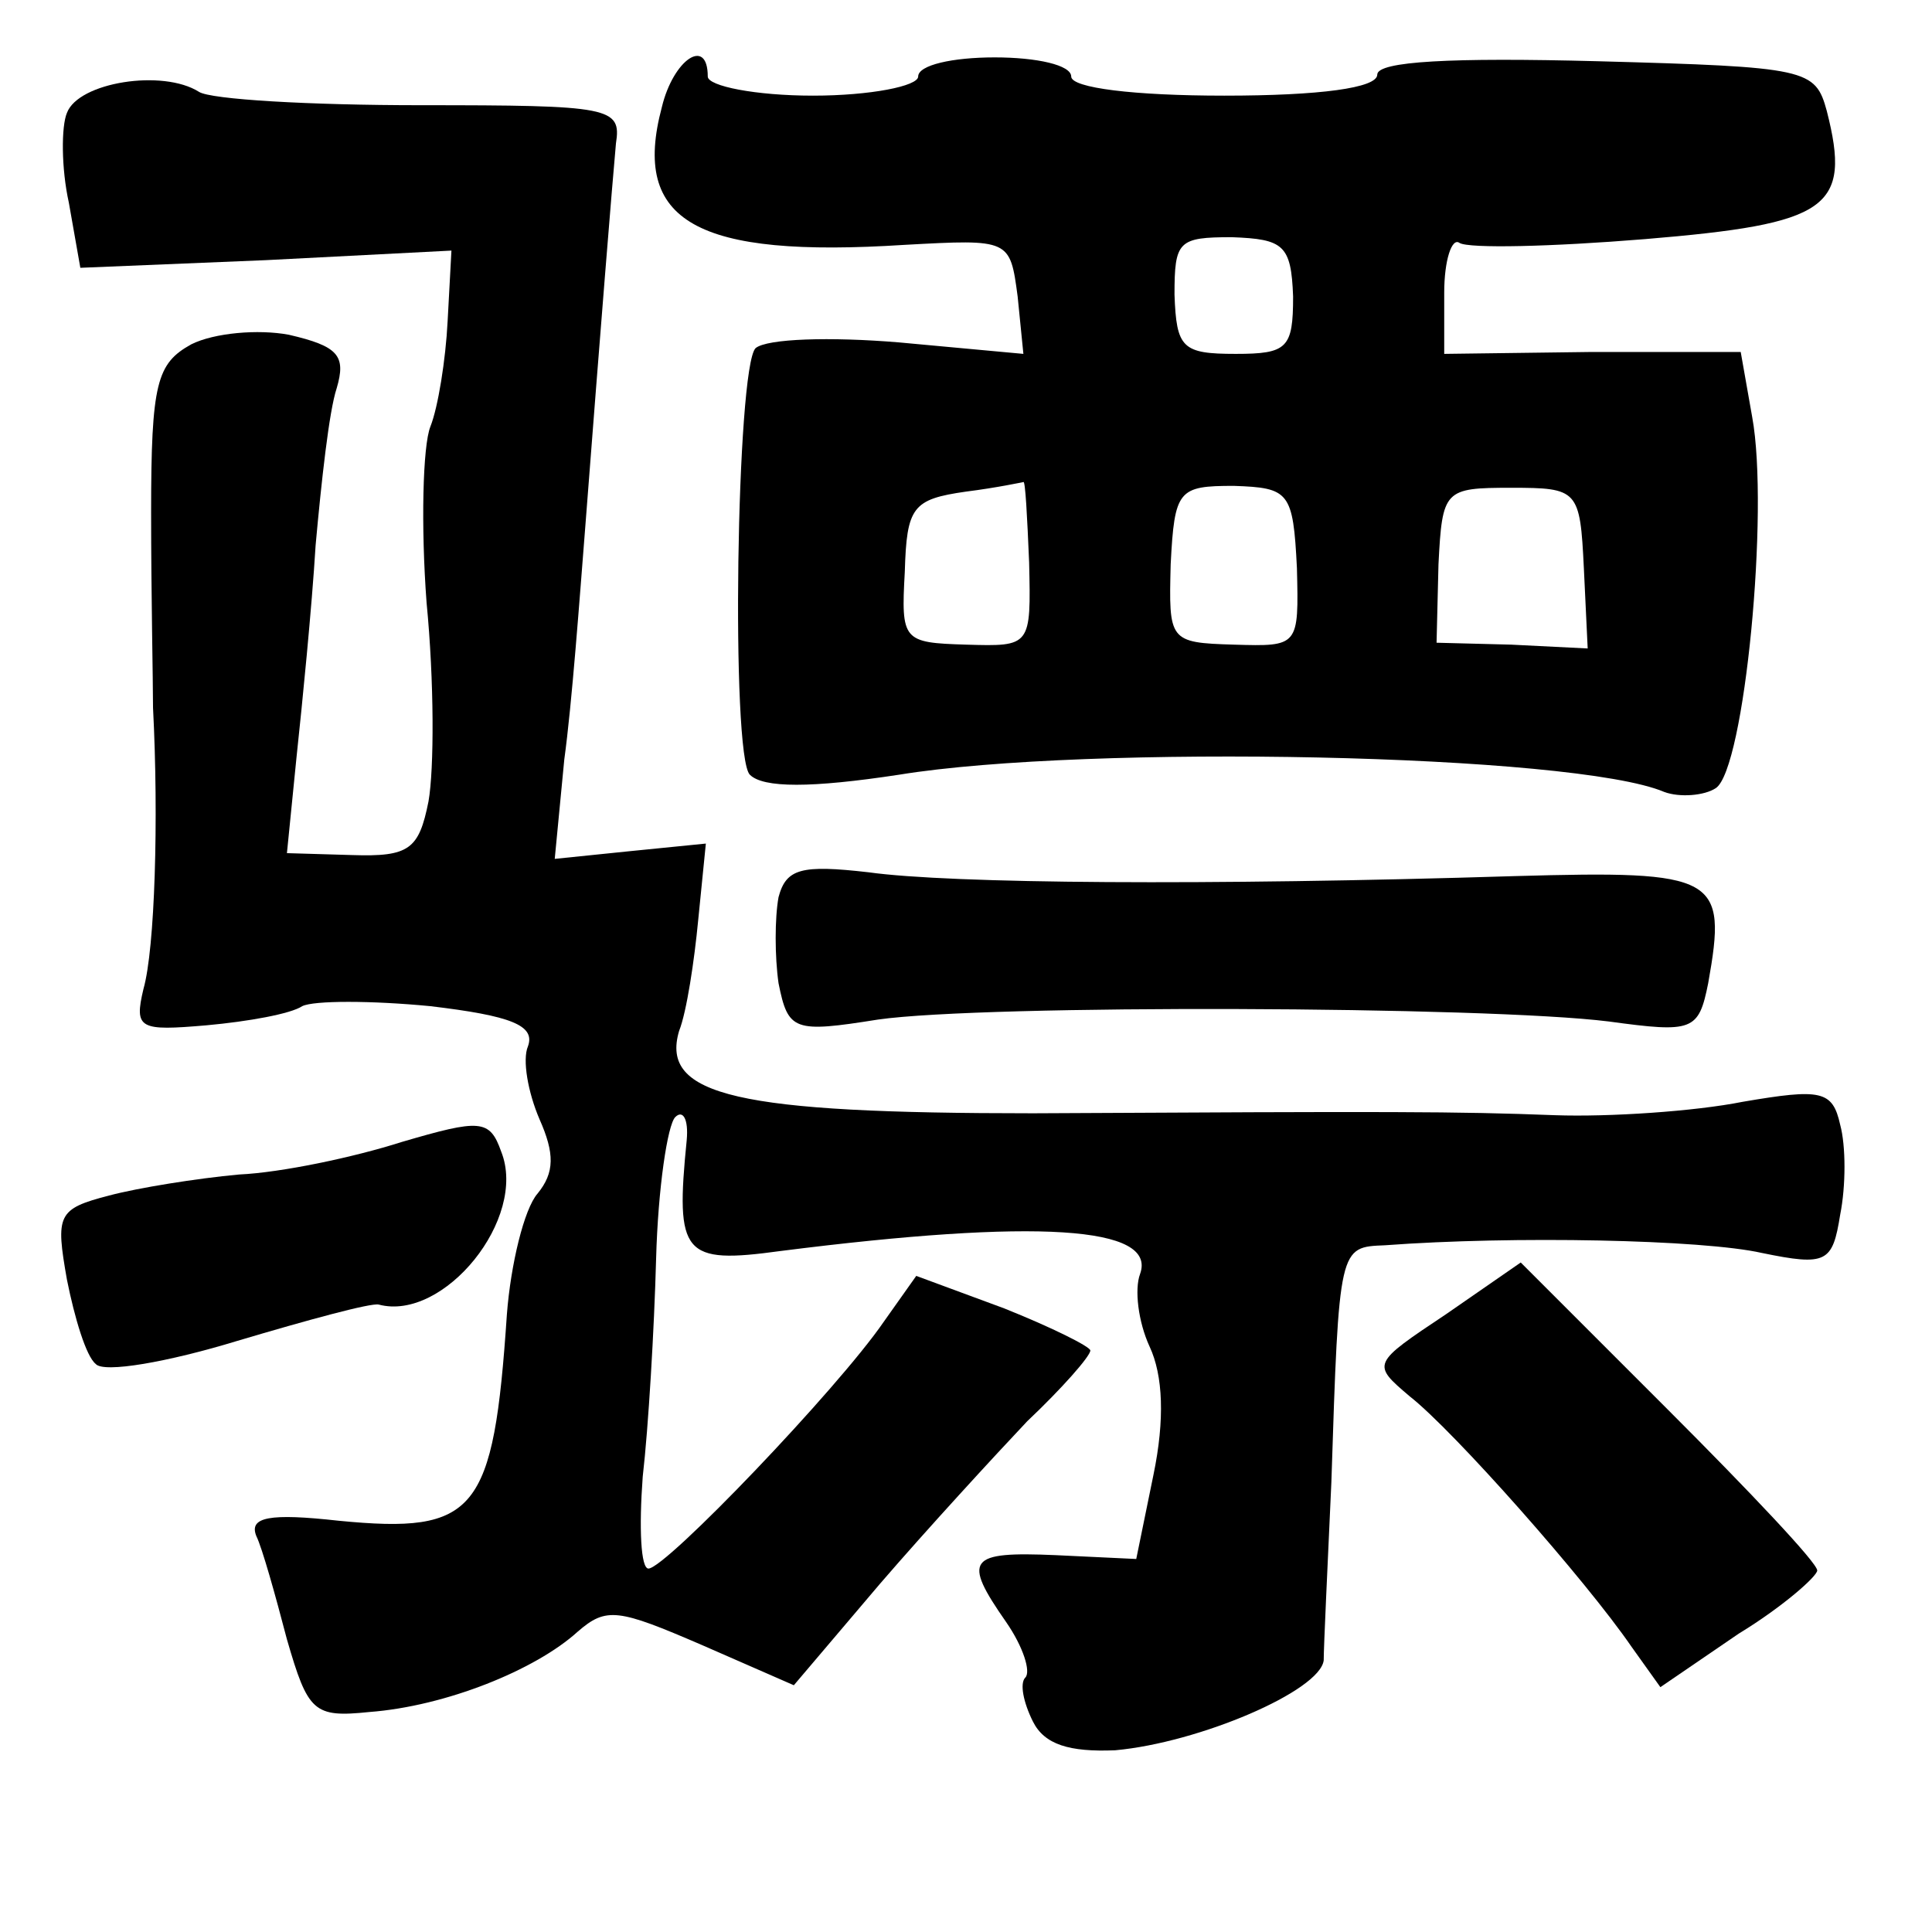 <?xml version="1.0" standalone="no"?>
<!DOCTYPE svg PUBLIC "-//W3C//DTD SVG 20010904//EN"
 "http://www.w3.org/TR/2001/REC-SVG-20010904/DTD/svg10.dtd">
<svg version="1.0" xmlns="http://www.w3.org/2000/svg"
 width="101pt" height="101pt" viewBox="0 0 101 101"
 preserveAspectRatio="xMidYMid meet">
<g transform="translate(0,101) scale(0.1,-0.1)"
fill="#000000" stroke="none">
<path d="M346 954 c-16 -60 18 -79 127 -72 55 3 55 3 59 -27 l3 -30 -65 6
c-36 3 -69 2 -75 -3 -10 -10 -13 -213 -3 -223 7 -7 32 -7 78 0 98 16 353 11
400 -9 8 -3 21 -2 27 2 15 10 28 145 19 194 l-6 34 -78 0 -77 -1 0 32 c0 17 4
29 8 26 5 -3 48 -2 97 2 96 8 108 16 95 67 -6 22 -10 23 -120 26 -76 2 -115 0
-115 -7 0 -7 -30 -11 -80 -11 -47 0 -80 4 -80 10 0 6 -18 10 -40 10 -22 0 -40
-4 -40 -10 0 -5 -25 -10 -55 -10 -30 0 -55 5 -55 10 0 21 -18 9 -24 -16z m330
-99 c0 -27 -3 -30 -30 -30 -28 0 -31 3 -32 31 0 28 2 30 30 30 27 -1 31 -4 32
-31z m-138 -139 c1 -44 1 -44 -33 -43 -33 1 -34 2 -32 38 1 34 4 38 32 42 16
2 30 5 30 5 1 1 2 -18 3 -42z m140 -3 c1 -41 1 -41 -33 -40 -34 1 -34 2 -33
42 2 39 4 41 33 41 29 -1 31 -3 33 -43z m150 0 l2 -42 -40 2 -39 1 1 41 c2 39
3 40 38 40 35 0 36 -1 38 -42z"/>
<path d="M35 951 c-3 -7 -3 -29 1 -47 l6 -34 97 4 97 5 -2 -37 c-1 -20 -5 -45
-9 -55 -4 -10 -5 -52 -2 -92 4 -41 4 -87 1 -104 -5 -25 -10 -29 -40 -28 l-34
1 5 50 c3 28 8 78 10 111 3 33 7 70 11 82 5 17 1 22 -25 28 -16 3 -39 1 -51
-5 -18 -10 -21 -20 -21 -88 0 -42 1 -88 1 -102 3 -58 1 -126 -5 -147 -5 -21
-2 -22 33 -19 22 2 44 6 50 10 6 3 36 3 67 0 42 -5 55 -10 51 -21 -3 -7 0 -24
6 -38 8 -18 8 -28 -1 -39 -7 -8 -14 -37 -16 -63 -7 -104 -16 -115 -88 -108
-36 4 -47 2 -43 -8 3 -6 10 -31 16 -54 11 -38 14 -41 43 -38 40 3 87 22 109
42 15 13 21 12 65 -7 l48 -21 45 53 c25 29 60 67 77 85 18 17 33 34 33 37 0 2
-20 12 -45 22 l-46 17 -17 -24 c-24 -35 -114 -129 -123 -129 -4 0 -5 21 -3 48
3 26 6 77 7 114 1 37 6 70 10 74 4 4 7 -1 6 -12 -6 -60 -2 -65 49 -58 134 17
197 13 188 -12 -3 -8 -1 -25 5 -38 7 -15 8 -38 2 -67 l-9 -44 -42 2 c-46 2
-49 -2 -26 -35 9 -13 13 -26 10 -29 -3 -3 -1 -13 4 -23 6 -12 19 -16 43 -15
44 4 107 31 109 47 0 7 2 49 4 93 4 124 4 123 28 124 67 5 166 3 197 -4 34 -7
37 -5 41 20 3 15 3 36 0 47 -4 18 -10 19 -51 12 -25 -5 -70 -8 -98 -7 -52 2
-85 2 -273 1 -154 0 -195 9 -185 43 4 10 8 37 10 58 l4 40 -40 -4 -39 -4 5 52
c4 29 8 84 11 122 8 104 14 178 16 200 3 19 -3 20 -102 20 -58 0 -110 3 -116
7 -19 12 -63 5 -69 -11z"/>
<path d="M407 541 c-2 -11 -2 -31 0 -45 5 -25 8 -26 52 -19 56 8 318 7 382 -1
44 -6 47 -5 52 20 10 56 5 59 -101 56 -161 -5 -295 -4 -338 2 -35 4 -43 2 -47
-13z"/>
<path d="M210 413 c-25 -8 -63 -16 -85 -17 -22 -2 -53 -7 -68 -11 -27 -7 -28
-10 -22 -44 4 -20 10 -40 15 -44 4 -5 38 1 74 12 37 11 70 20 74 19 34 -9 78
45 64 80 -6 17 -11 17 -52 5z"/>
<path d="M756 323 c-39 -26 -39 -26 -19 -43 23 -18 92 -96 116 -131 l15 -21
41 28 c23 14 41 30 41 33 0 4 -35 41 -78 84 l-77 77 -39 -27z"/>
</g>
</svg>
